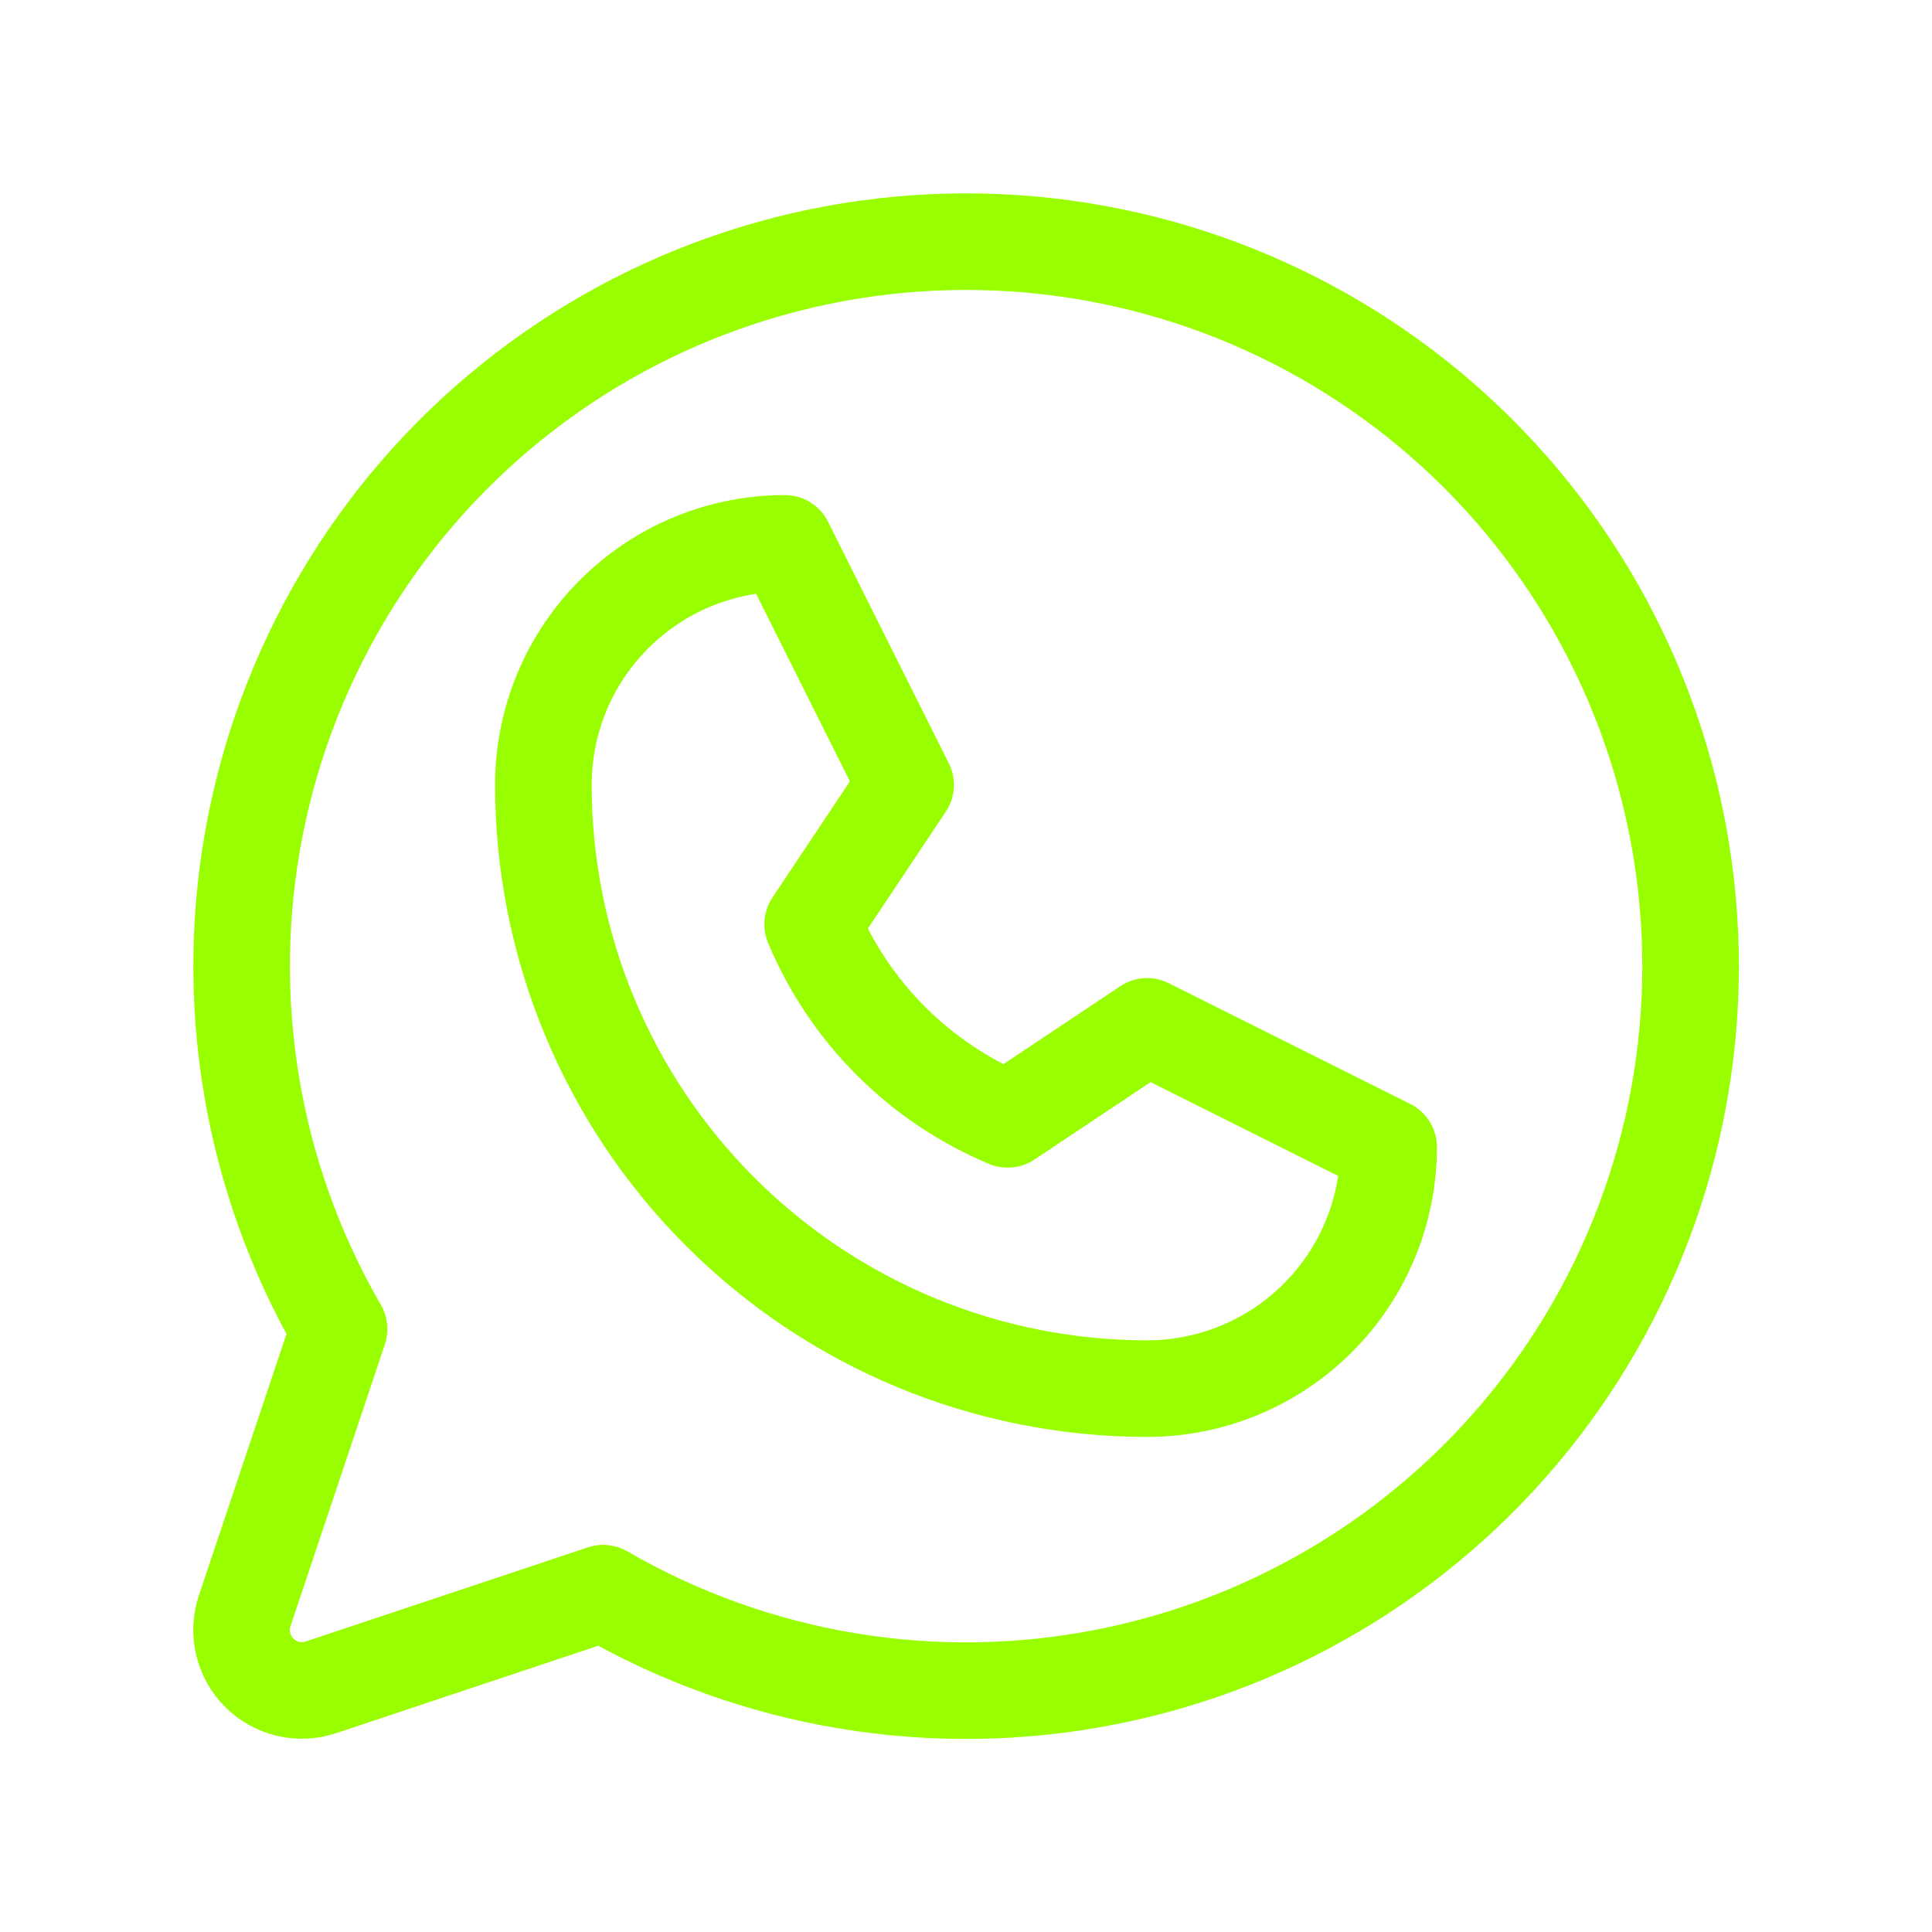 <svg width="24" height="24" viewBox="0 0 24 24" fill="none" xmlns="http://www.w3.org/2000/svg">
<g clip-path="url(#clip0_2273_18854)">
<path d="M6.75 9.75C6.75 8.954 7.066 8.191 7.629 7.629C8.191 7.066 8.954 6.75 9.75 6.75L11.25 9.75L10.095 11.482C10.553 12.576 11.424 13.447 12.518 13.905L14.25 12.75L17.25 14.25C17.25 15.046 16.934 15.809 16.371 16.371C15.809 16.934 15.046 17.25 14.25 17.25C12.261 17.25 10.353 16.46 8.947 15.053C7.54 13.647 6.75 11.739 6.75 9.75Z" stroke="#99FF00" stroke-width="1.2" stroke-linecap="round" stroke-linejoin="round"/>
<path d="M7.493 19.791C9.384 20.886 11.608 21.255 13.75 20.83C15.893 20.406 17.808 19.217 19.139 17.485C20.47 15.752 21.125 13.595 20.982 11.416C20.84 9.236 19.91 7.183 18.366 5.638C16.821 4.093 14.768 3.163 12.588 3.021C10.408 2.879 8.251 3.534 6.519 4.865C4.787 6.195 3.598 8.11 3.173 10.253C2.749 12.396 3.118 14.62 4.212 16.51L3.039 20.012C2.995 20.144 2.989 20.286 3.021 20.421C3.053 20.557 3.122 20.681 3.22 20.779C3.319 20.878 3.443 20.947 3.578 20.979C3.714 21.011 3.856 21.005 3.988 20.96L7.493 19.791Z" stroke="#99FF00" stroke-width="1.2" stroke-linecap="round" stroke-linejoin="round"/>
</g>
<defs>
<clipPath id="clip0_2273_18854">
<rect width="24" height="24" fill="white"/>
</clipPath>
</defs>
</svg>
